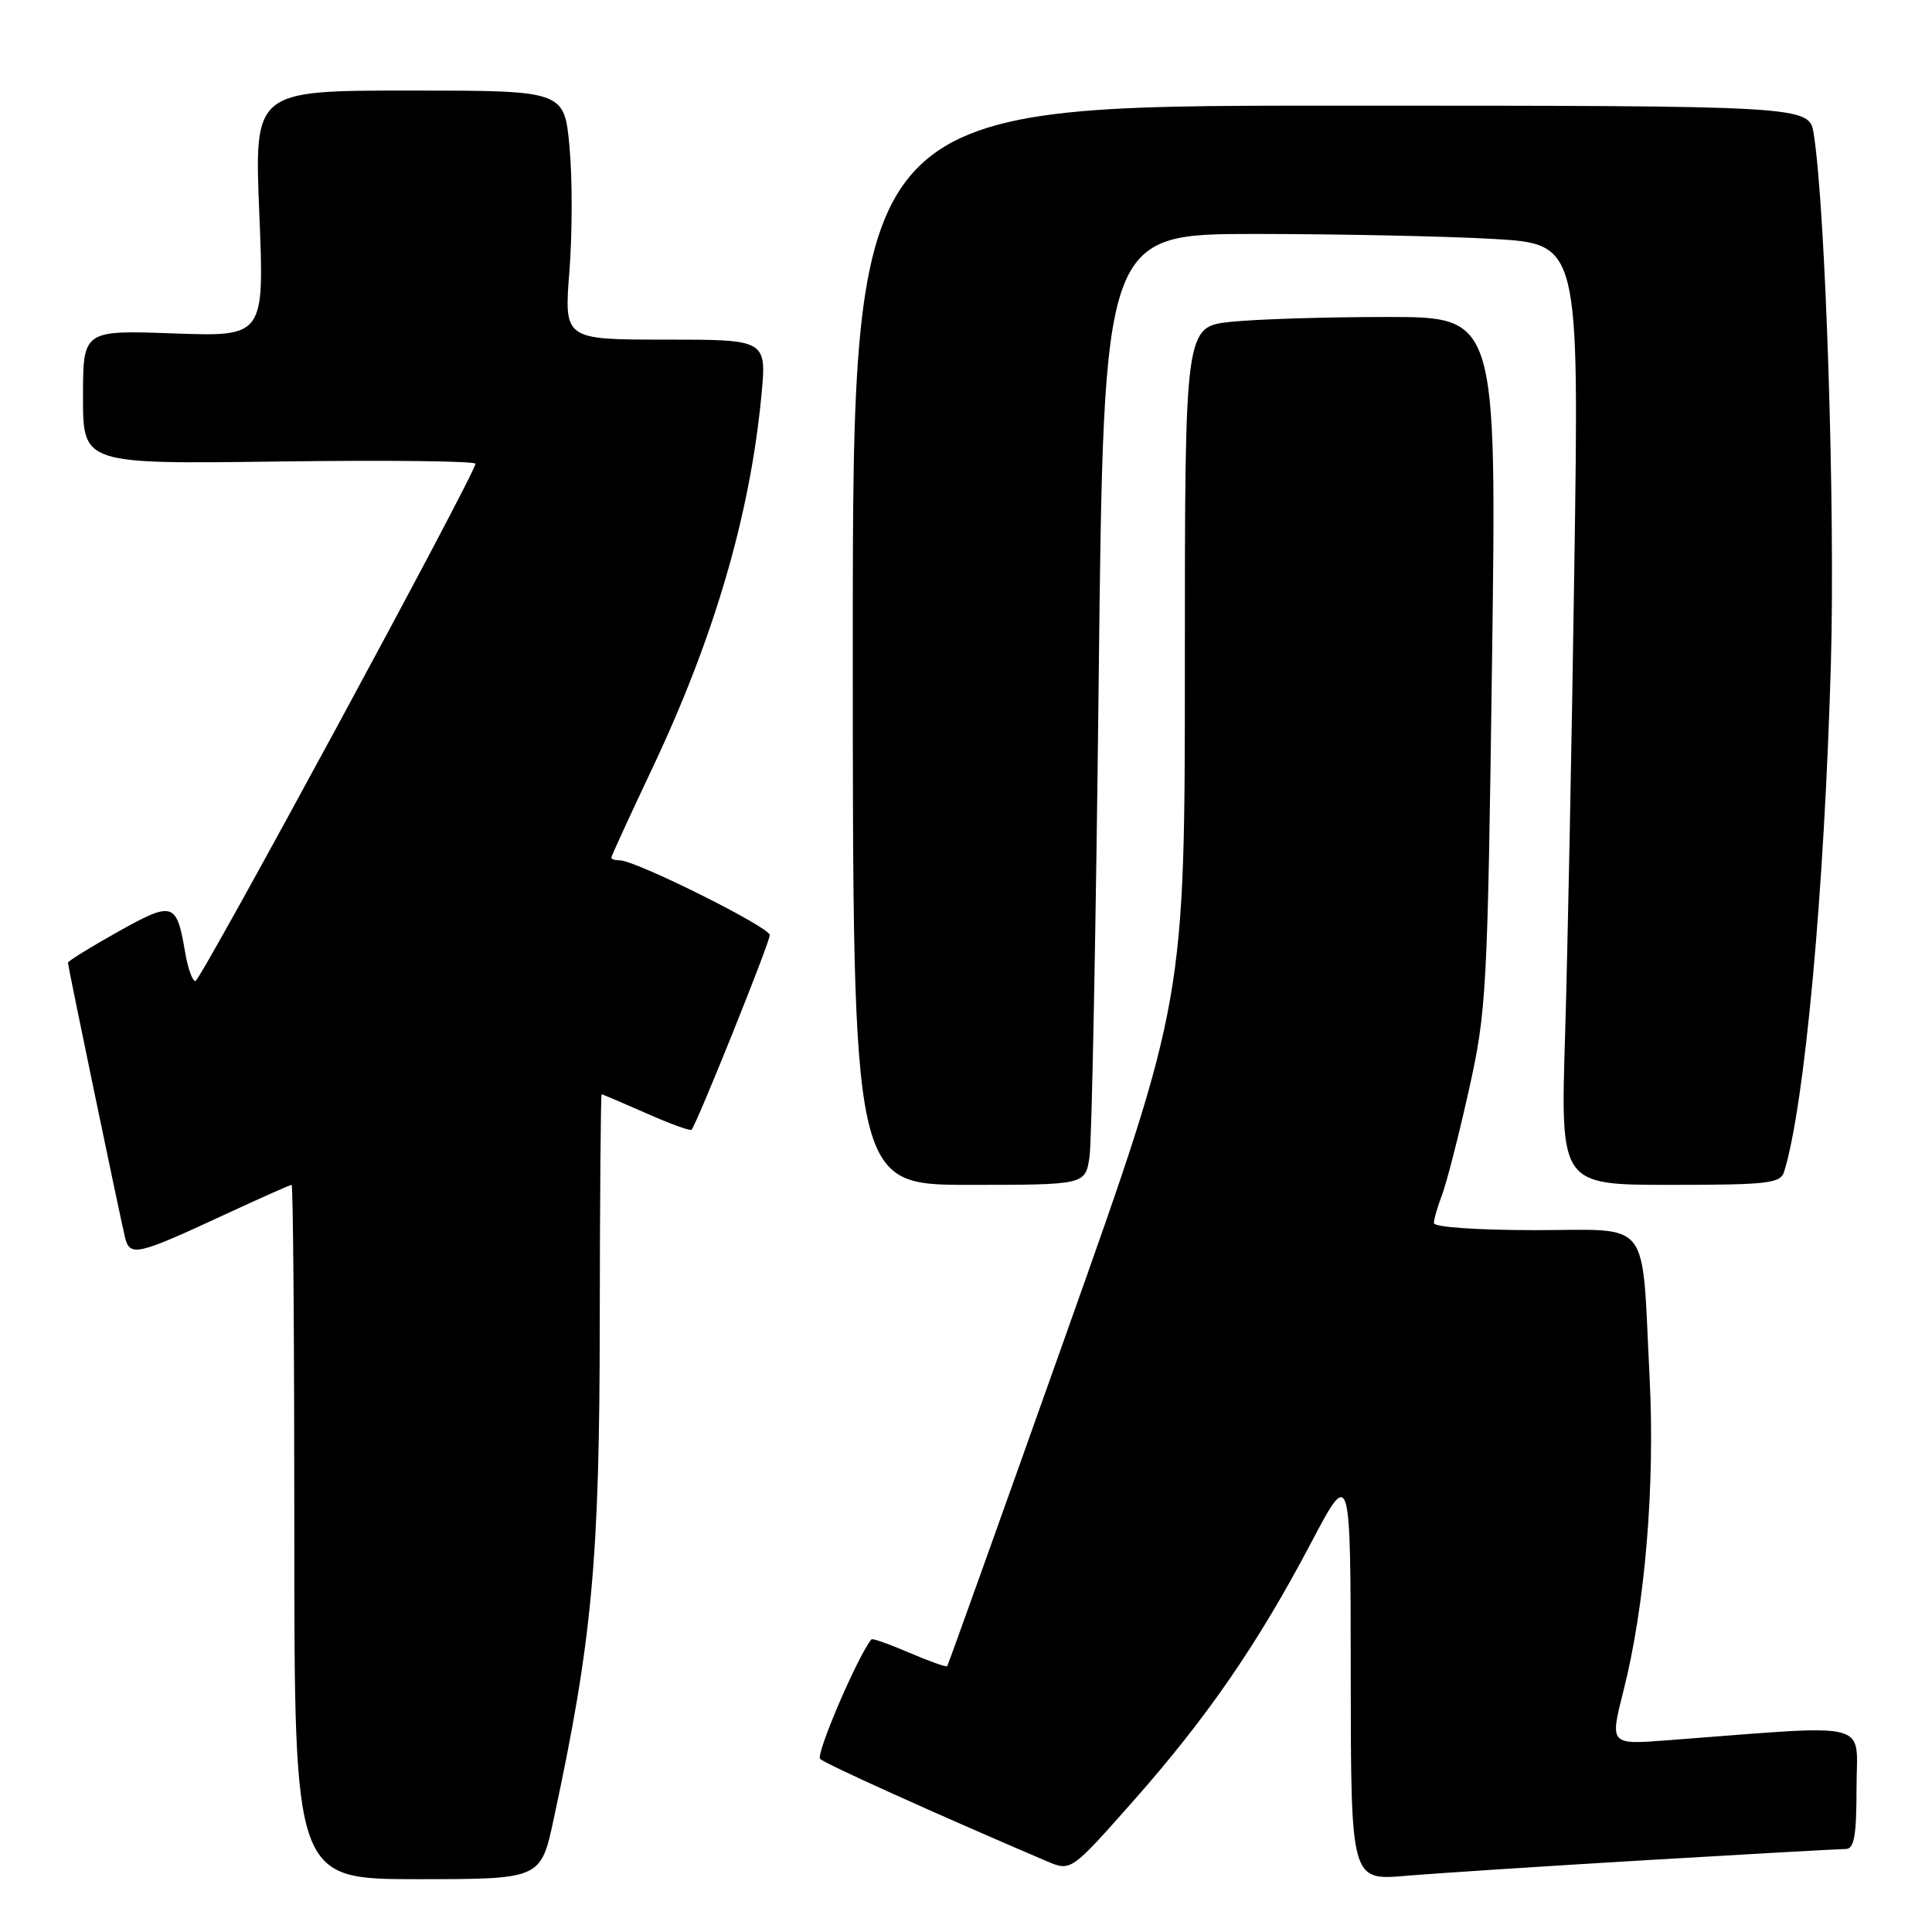 <?xml version="1.0" encoding="UTF-8" standalone="no"?>
<!DOCTYPE svg PUBLIC "-//W3C//DTD SVG 1.1//EN" "http://www.w3.org/Graphics/SVG/1.1/DTD/svg11.dtd" >
<svg xmlns="http://www.w3.org/2000/svg" xmlns:xlink="http://www.w3.org/1999/xlink" version="1.1" viewBox="0 0 256 256">
 <g >
 <path fill="currentColor"
d=" M 73.37 241.02 C 78.46 217.37 79.45 206.69 79.47 175.25 C 79.49 158.61 79.60 145.00 79.72 145.00 C 79.84 145.00 82.50 146.13 85.63 147.51 C 88.75 148.90 91.45 149.88 91.63 149.70 C 92.29 149.04 102.00 124.89 102.00 123.90 C 102.00 122.86 84.23 114.00 82.13 114.00 C 81.51 114.00 81.00 113.84 81.00 113.65 C 81.00 113.45 83.43 108.16 86.39 101.90 C 94.62 84.51 99.37 68.31 100.89 52.41 C 101.59 45.00 101.59 45.00 88.17 45.00 C 74.74 45.00 74.74 45.00 75.45 35.94 C 75.84 30.96 75.85 23.53 75.46 19.44 C 74.77 12.00 74.77 12.00 54.23 12.00 C 33.69 12.00 33.69 12.00 34.36 28.31 C 35.03 44.61 35.03 44.61 23.01 44.18 C 11.00 43.75 11.00 43.75 11.00 52.63 C 11.00 61.50 11.00 61.50 37.00 61.15 C 51.30 60.96 63.00 61.09 63.00 61.45 C 63.00 62.73 26.58 130.00 25.89 130.00 C 25.50 130.00 24.89 128.30 24.54 126.23 C 23.40 119.51 22.95 119.37 15.62 123.47 C 11.98 125.51 9.00 127.35 9.00 127.57 C 9.00 128.01 15.70 160.25 16.53 163.81 C 17.18 166.59 17.97 166.42 29.89 160.89 C 34.50 158.75 38.44 157.00 38.64 157.00 C 38.84 157.00 39.00 177.70 39.00 203.00 C 39.00 249.00 39.00 249.00 55.33 249.00 C 71.66 249.00 71.66 249.00 73.37 241.02 Z  M 218.33 246.47 C 231.98 245.66 243.80 245.00 244.58 245.00 C 245.69 245.00 246.00 243.23 246.00 236.88 C 246.00 227.84 248.63 228.50 220.90 230.60 C 213.31 231.18 213.31 231.18 215.11 224.07 C 217.99 212.73 219.31 196.90 218.58 182.50 C 217.49 161.05 219.01 163.00 203.39 163.00 C 195.75 163.00 190.00 162.60 190.00 162.07 C 190.00 161.55 190.49 159.86 191.08 158.32 C 191.67 156.77 193.27 150.55 194.62 144.50 C 196.97 133.98 197.11 131.50 197.70 87.75 C 198.32 42.00 198.32 42.00 183.81 42.00 C 175.82 42.00 166.53 42.29 163.15 42.64 C 157.00 43.28 157.00 43.28 157.00 87.87 C 157.00 132.46 157.00 132.46 141.37 176.48 C 132.77 200.69 125.63 220.62 125.51 220.78 C 125.39 220.93 123.13 220.13 120.50 219.00 C 117.87 217.87 115.61 217.07 115.48 217.22 C 113.77 219.17 108.06 232.46 108.67 233.06 C 109.35 233.73 123.90 240.30 138.70 246.62 C 141.90 247.98 141.90 247.98 150.08 238.74 C 159.92 227.62 166.63 217.89 173.69 204.50 C 178.96 194.50 178.96 194.50 178.98 221.84 C 179.00 249.17 179.00 249.17 186.25 248.56 C 190.24 248.22 204.67 247.28 218.33 246.47 Z  M 144.37 153.25 C 144.67 151.19 145.22 122.84 145.58 90.25 C 146.24 31.00 146.24 31.00 166.37 31.00 C 177.44 31.01 191.62 31.30 197.87 31.66 C 209.24 32.32 209.24 32.32 208.61 74.91 C 208.27 98.33 207.71 126.39 207.38 137.25 C 206.77 157.00 206.77 157.00 221.32 157.00 C 234.30 157.00 235.92 156.81 236.41 155.25 C 239.14 146.40 241.73 118.21 242.60 88.00 C 243.19 67.53 241.91 27.82 240.33 17.75 C 239.74 14.00 239.74 14.00 176.37 14.00 C 113.00 14.00 113.00 14.00 113.00 85.50 C 113.00 157.00 113.00 157.00 128.41 157.00 C 143.82 157.00 143.82 157.00 144.37 153.25 Z "/>
</g>
</svg>